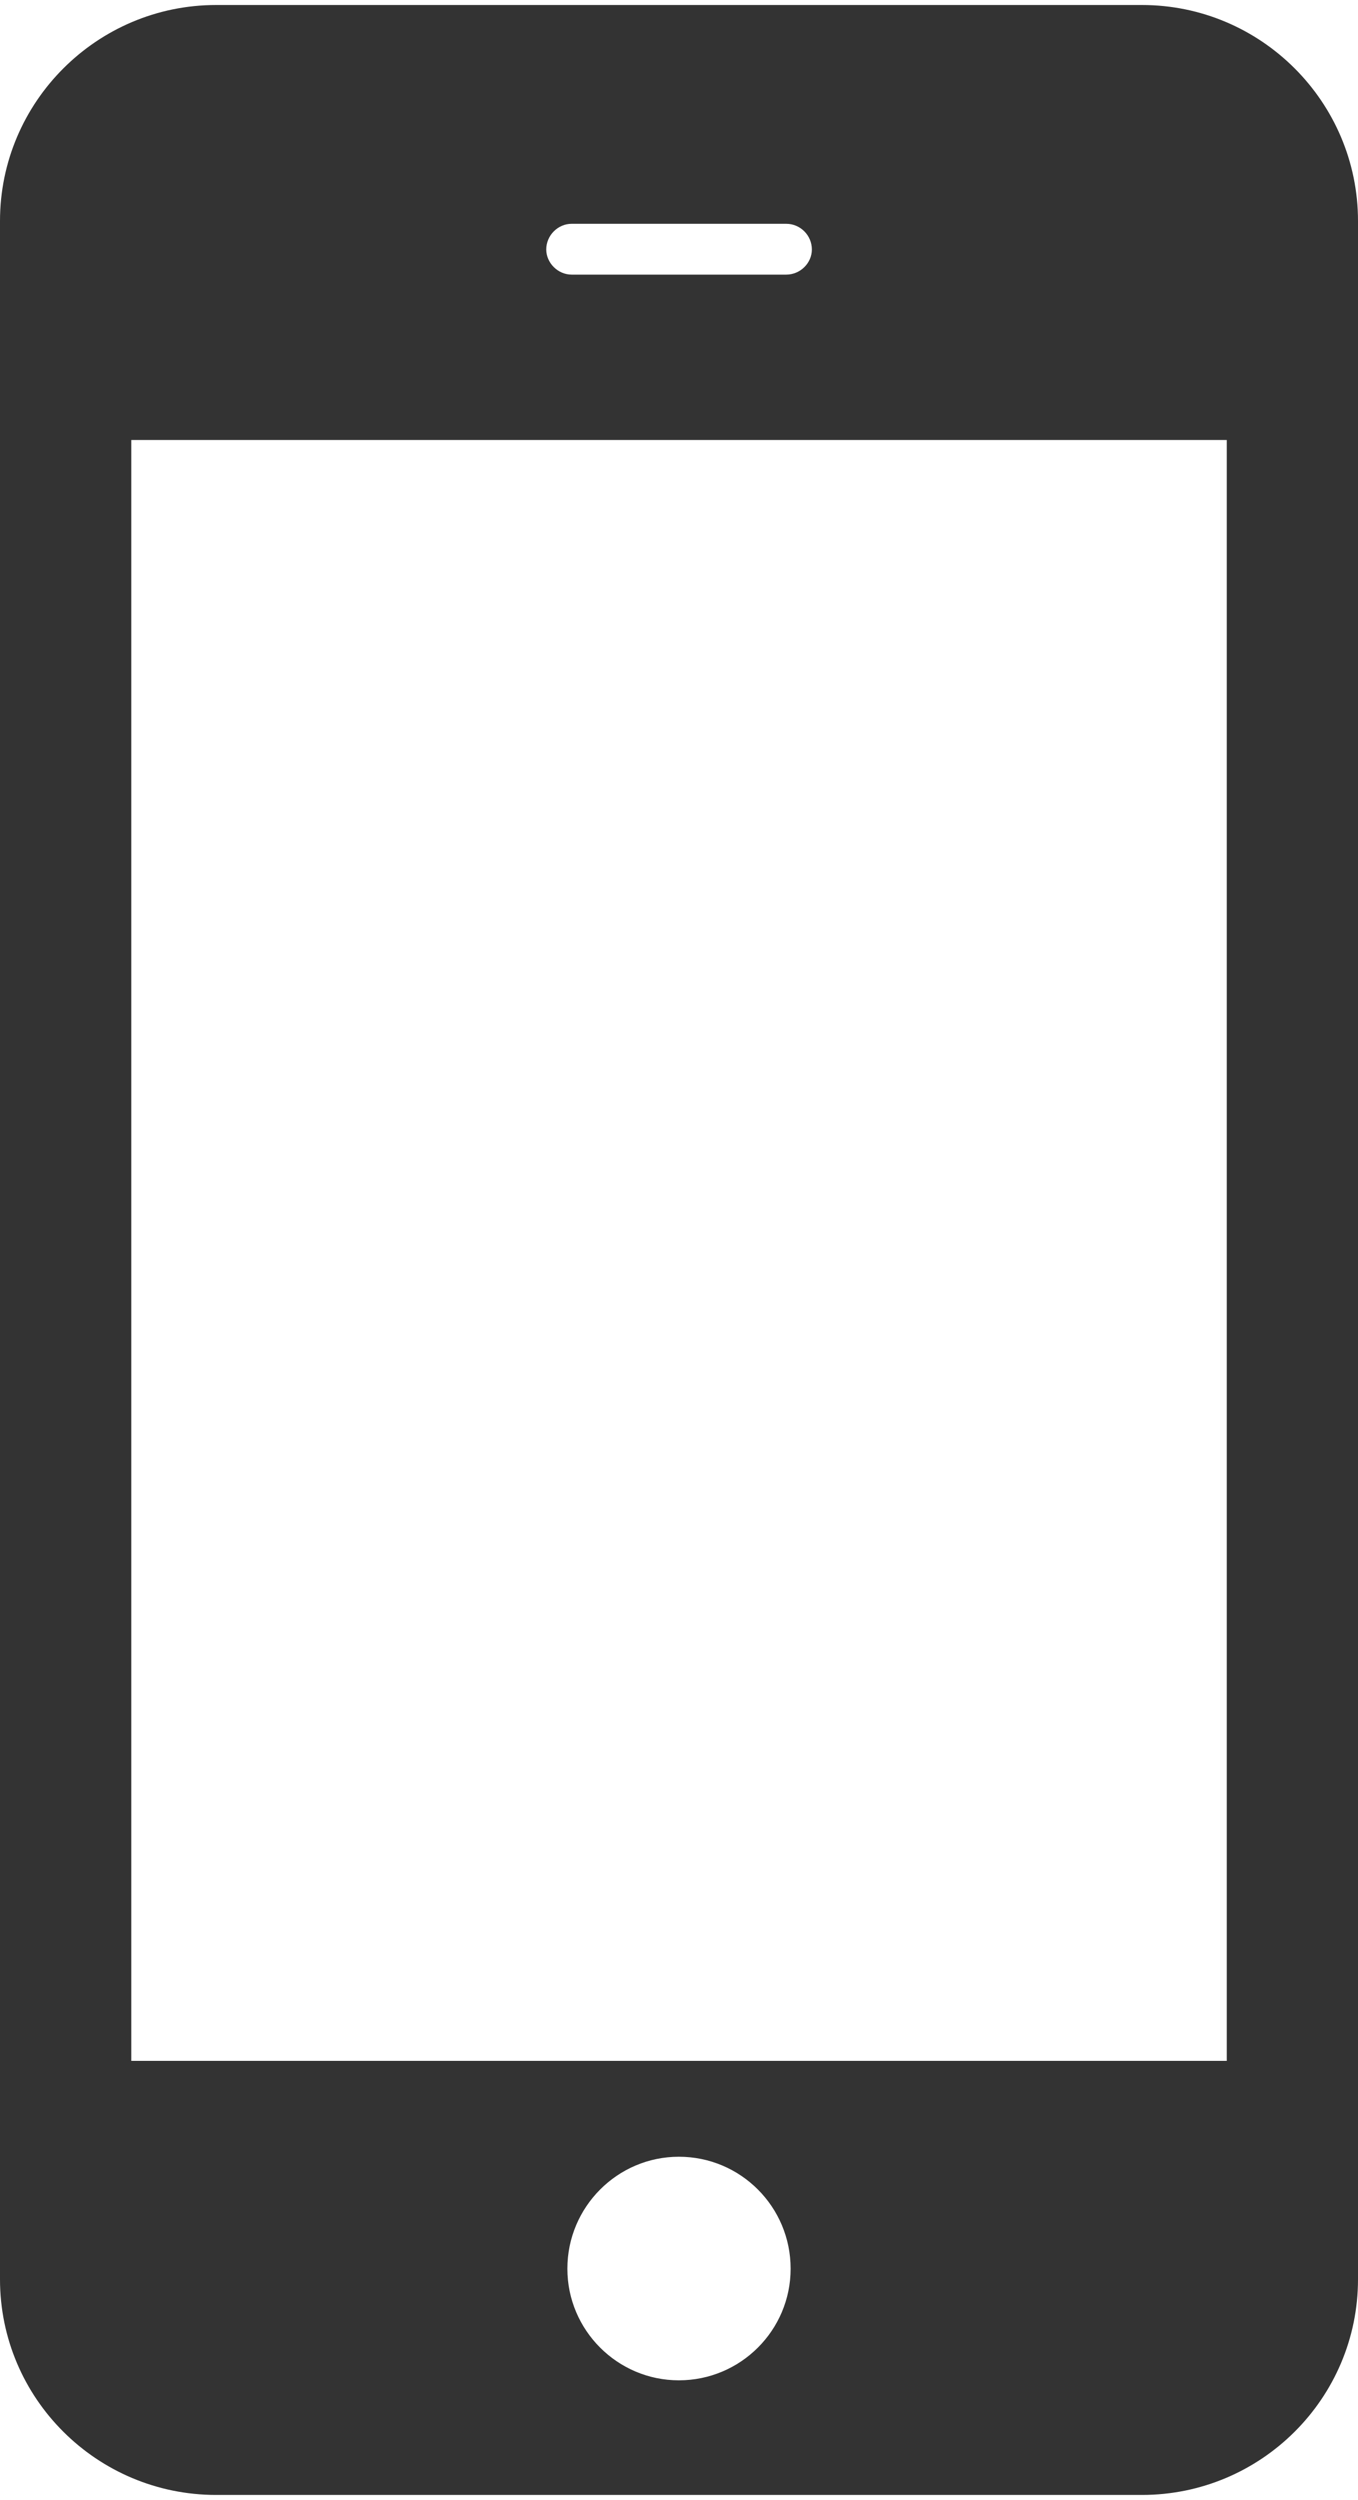 <?xml version="1.0" encoding="utf-8"?>
<!-- Generator: Adobe Illustrator 16.0.1, SVG Export Plug-In . SVG Version: 6.00 Build 0)  -->
<!DOCTYPE svg PUBLIC "-//W3C//DTD SVG 1.1//EN" "http://www.w3.org/Graphics/SVG/1.1/DTD/svg11.dtd">
<svg version="1.1" id="Layer_1" xmlns="http://www.w3.org/2000/svg" xmlns:xlink="http://www.w3.org/1999/xlink" x="0px" y="0px"
	 width="25px" height="46px" viewBox="0 0 25 46" enable-background="new 0 0 25 46" xml:space="preserve">
<g>
	<path fill="#333333" d="M10.523,5.053h3.952c0.258,0,0.471-0.213,0.471-0.462c0-0.261-0.213-0.473-0.471-0.473h-3.952
		c-0.251,0-0.467,0.212-0.467,0.473C10.057,4.84,10.272,5.053,10.523,5.053z M12.498,39.684c-1.131,0-2.053,0.924-2.053,2.06
		c0,1.132,0.922,2.054,2.053,2.054c1.137,0,2.057-0.922,2.057-2.054C14.555,40.607,13.635,39.684,12.498,39.684z M2.417,37.92
		h20.167V8.096H2.417V37.92z M25,41.939c0,2.191-1.786,3.968-3.977,3.968H3.979C1.787,45.907,0,44.132,0,41.939V4.066
		c0-2.191,1.787-3.974,3.979-3.974h17.044C23.213,0.092,25,1.874,25,4.066V41.939z"/>
</g>
</svg>
